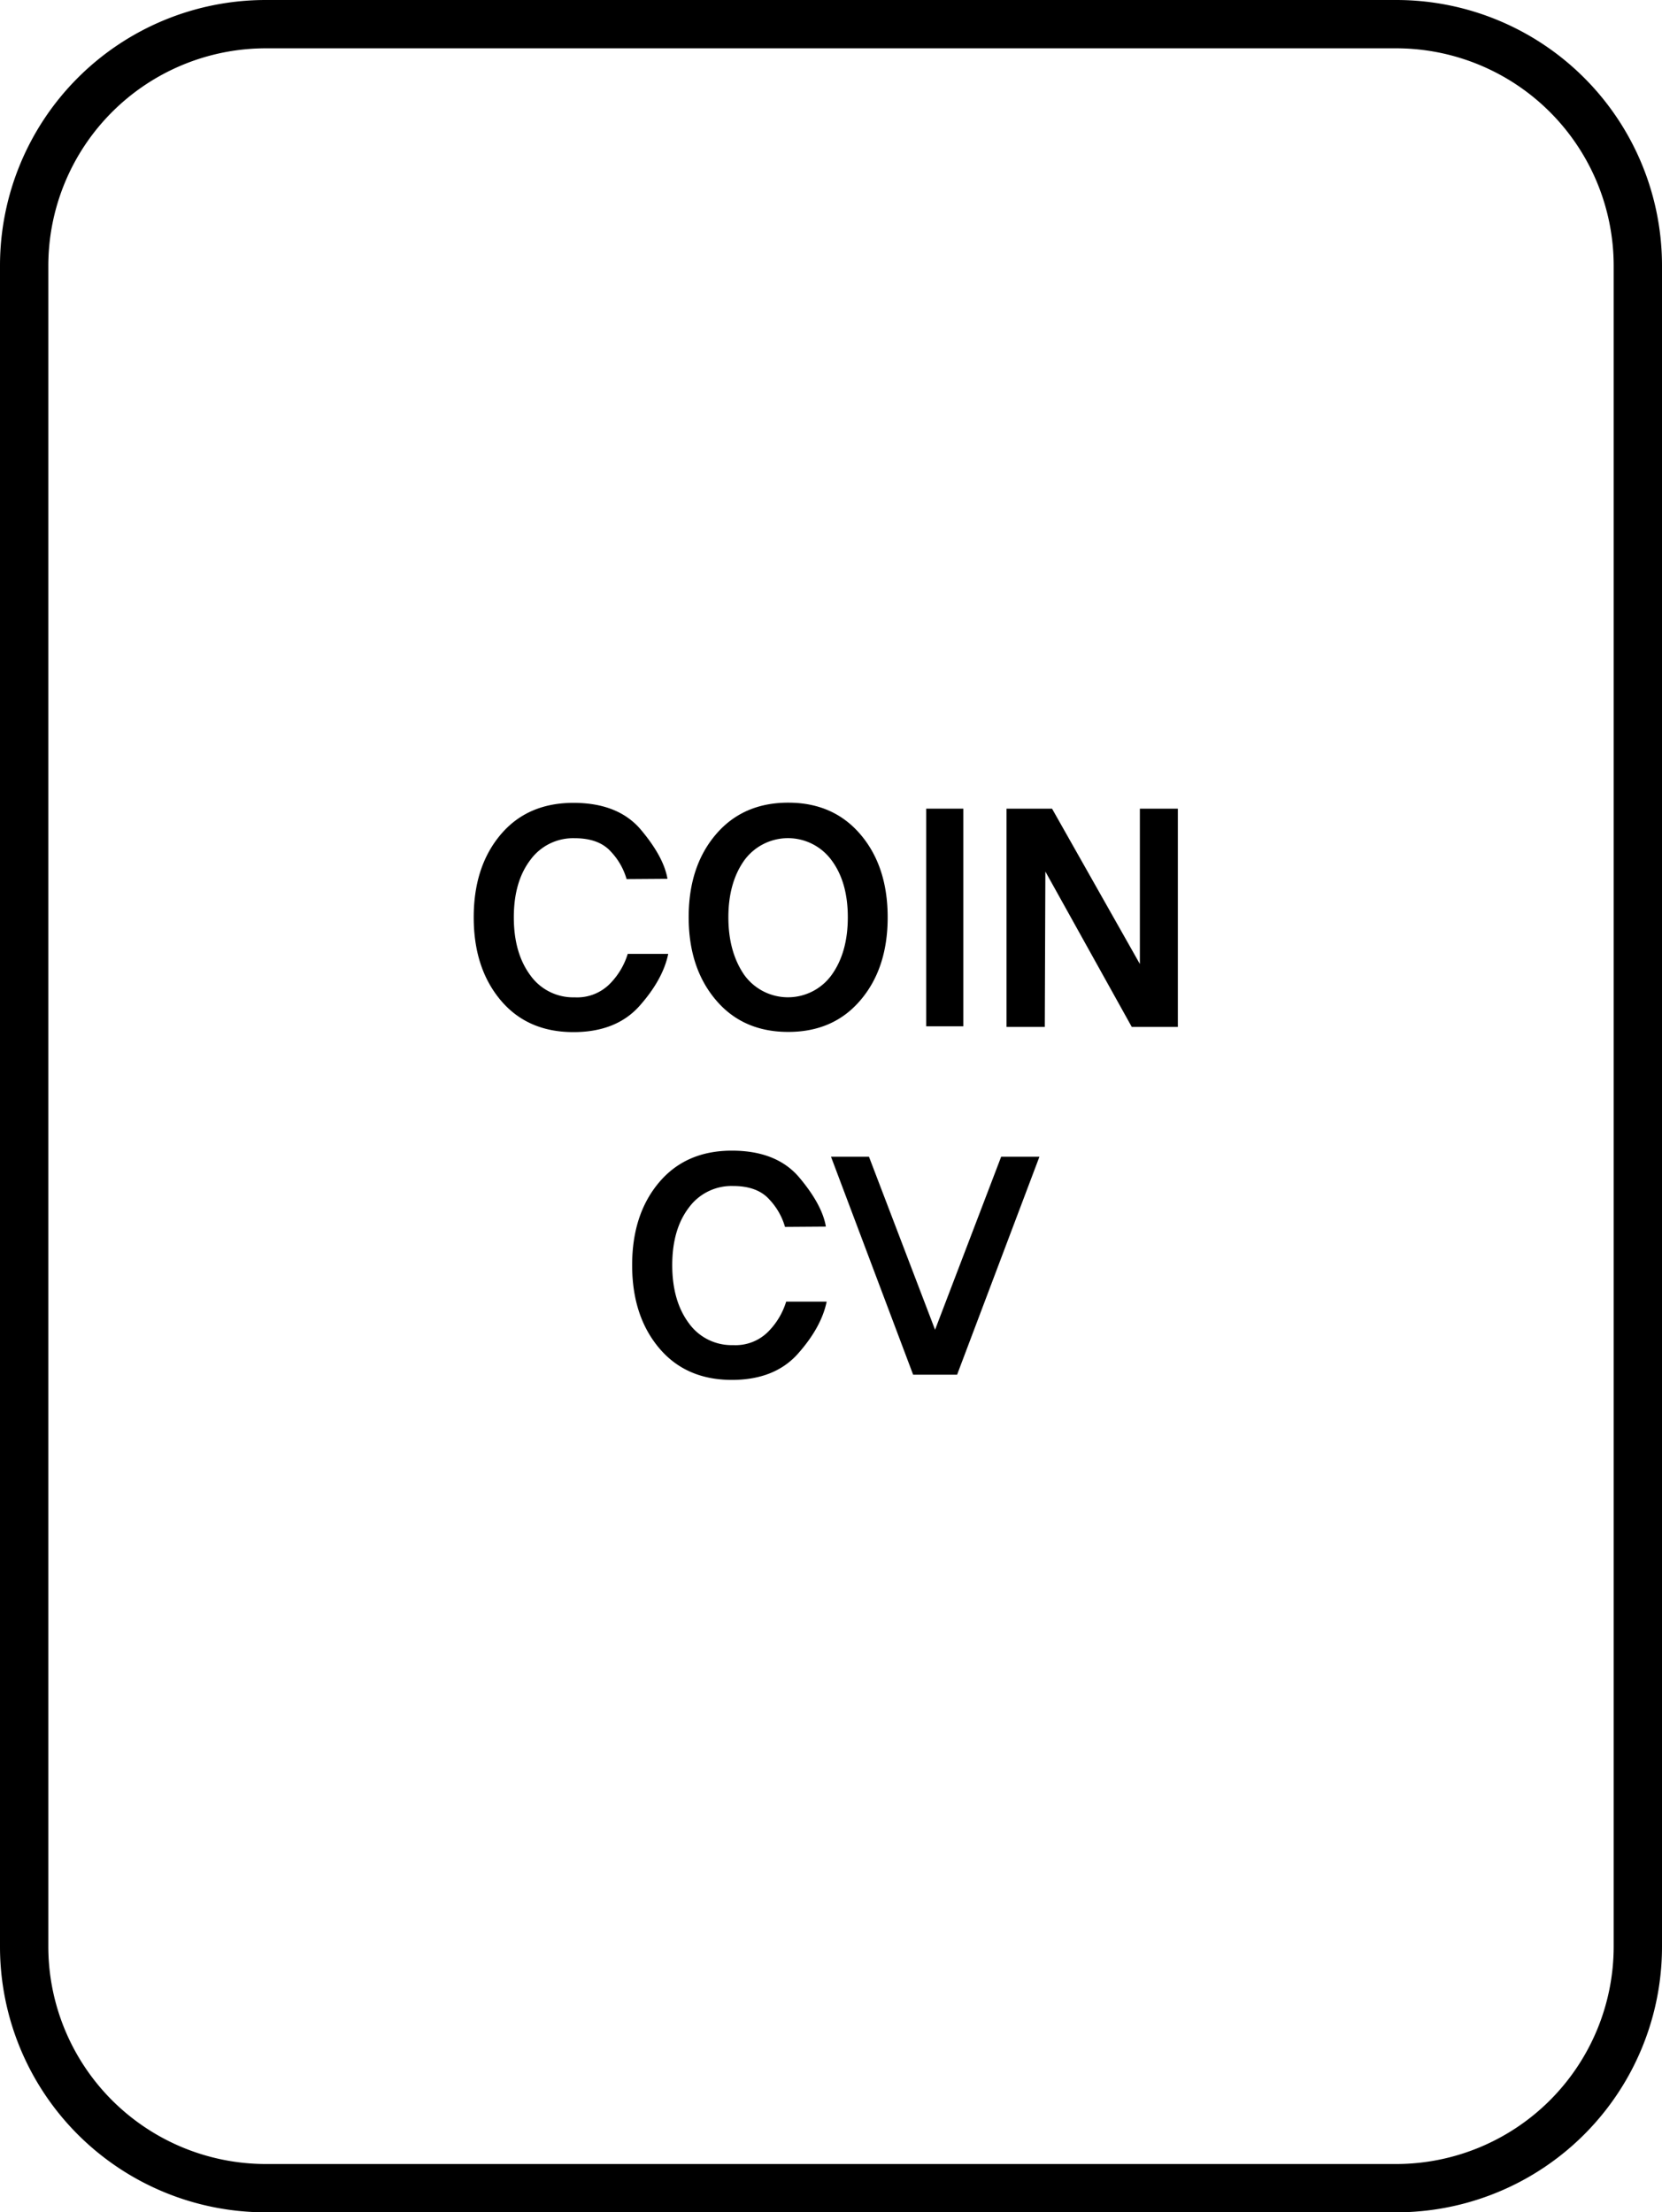 <svg xmlns="http://www.w3.org/2000/svg" viewBox="0 0 344 458"><title>Asset 2</title><g id="Layer_2" data-name="Layer 2"><g id="Layer_1-2" data-name="Layer 1"><path d="M289,10a45.05,45.05,0,0,1,45,45V403a45.05,45.05,0,0,1-45,45H55a45.05,45.05,0,0,1-45-45V55A45.05,45.05,0,0,1,55,10H289m0-10H55A55,55,0,0,0,0,55V403a55,55,0,0,0,55,55H289a55,55,0,0,0,55-55V55A55,55,0,0,0,289,0Z"/><path d="M138.31,197.47q-1.08,5.28-5.91,10.74t-13.71,5.46q-9.54,0-15.09-6.63t-5.55-17.13q0-10.5,5.55-17.1t15.09-6.6q9.3,0,14,5.61t5.46,10.11l-8.46.06a13.82,13.82,0,0,0-3.21-5.64q-2.49-2.82-7.53-2.82a10.94,10.94,0,0,0-9.18,4.5q-3.42,4.5-3.42,11.88t3.42,12a10.89,10.89,0,0,0,9.18,4.56,9.53,9.53,0,0,0,7.47-3,15.11,15.11,0,0,0,3.51-6Z"/><path d="M178.15,172.81q5.58,6.6,5.58,17.1T178.15,207q-5.58,6.63-15,6.63t-15-6.63q-5.61-6.63-5.61-17.13t5.61-17.1q5.61-6.6,15-6.6T178.15,172.81Zm-6,29q3.33-4.65,3.33-11.91t-3.33-11.76a11.19,11.19,0,0,0-18.12,0q-3.27,4.62-3.27,11.76t3.27,11.91a11.15,11.15,0,0,0,18.12,0Z"/><path d="M191.71,212.47V167.41h7.68v45.06Z"/><path d="M234.25,212.59l-17.88-32.16-.12,32.16h-7.92V167.41h9.42l18.18,32.16V167.41h7.86v45.18Z"/><path d="M171.1,269.47q-1.08,5.28-5.91,10.74t-13.71,5.46q-9.54,0-15.09-6.63t-5.55-17.13q0-10.5,5.55-17.1t15.09-6.6q9.3,0,14,5.61t5.46,10.11l-8.46.06a13.82,13.82,0,0,0-3.21-5.64q-2.49-2.82-7.53-2.82a10.94,10.94,0,0,0-9.18,4.5q-3.42,4.5-3.42,11.88t3.42,12a10.89,10.89,0,0,0,9.18,4.56,9.53,9.53,0,0,0,7.47-3,15.11,15.11,0,0,0,3.51-6Z"/><path d="M198.1,284.59H189l-17-45.12h7.86l13.68,35.82,13.68-35.82h7.92Z"/></g></g></svg>